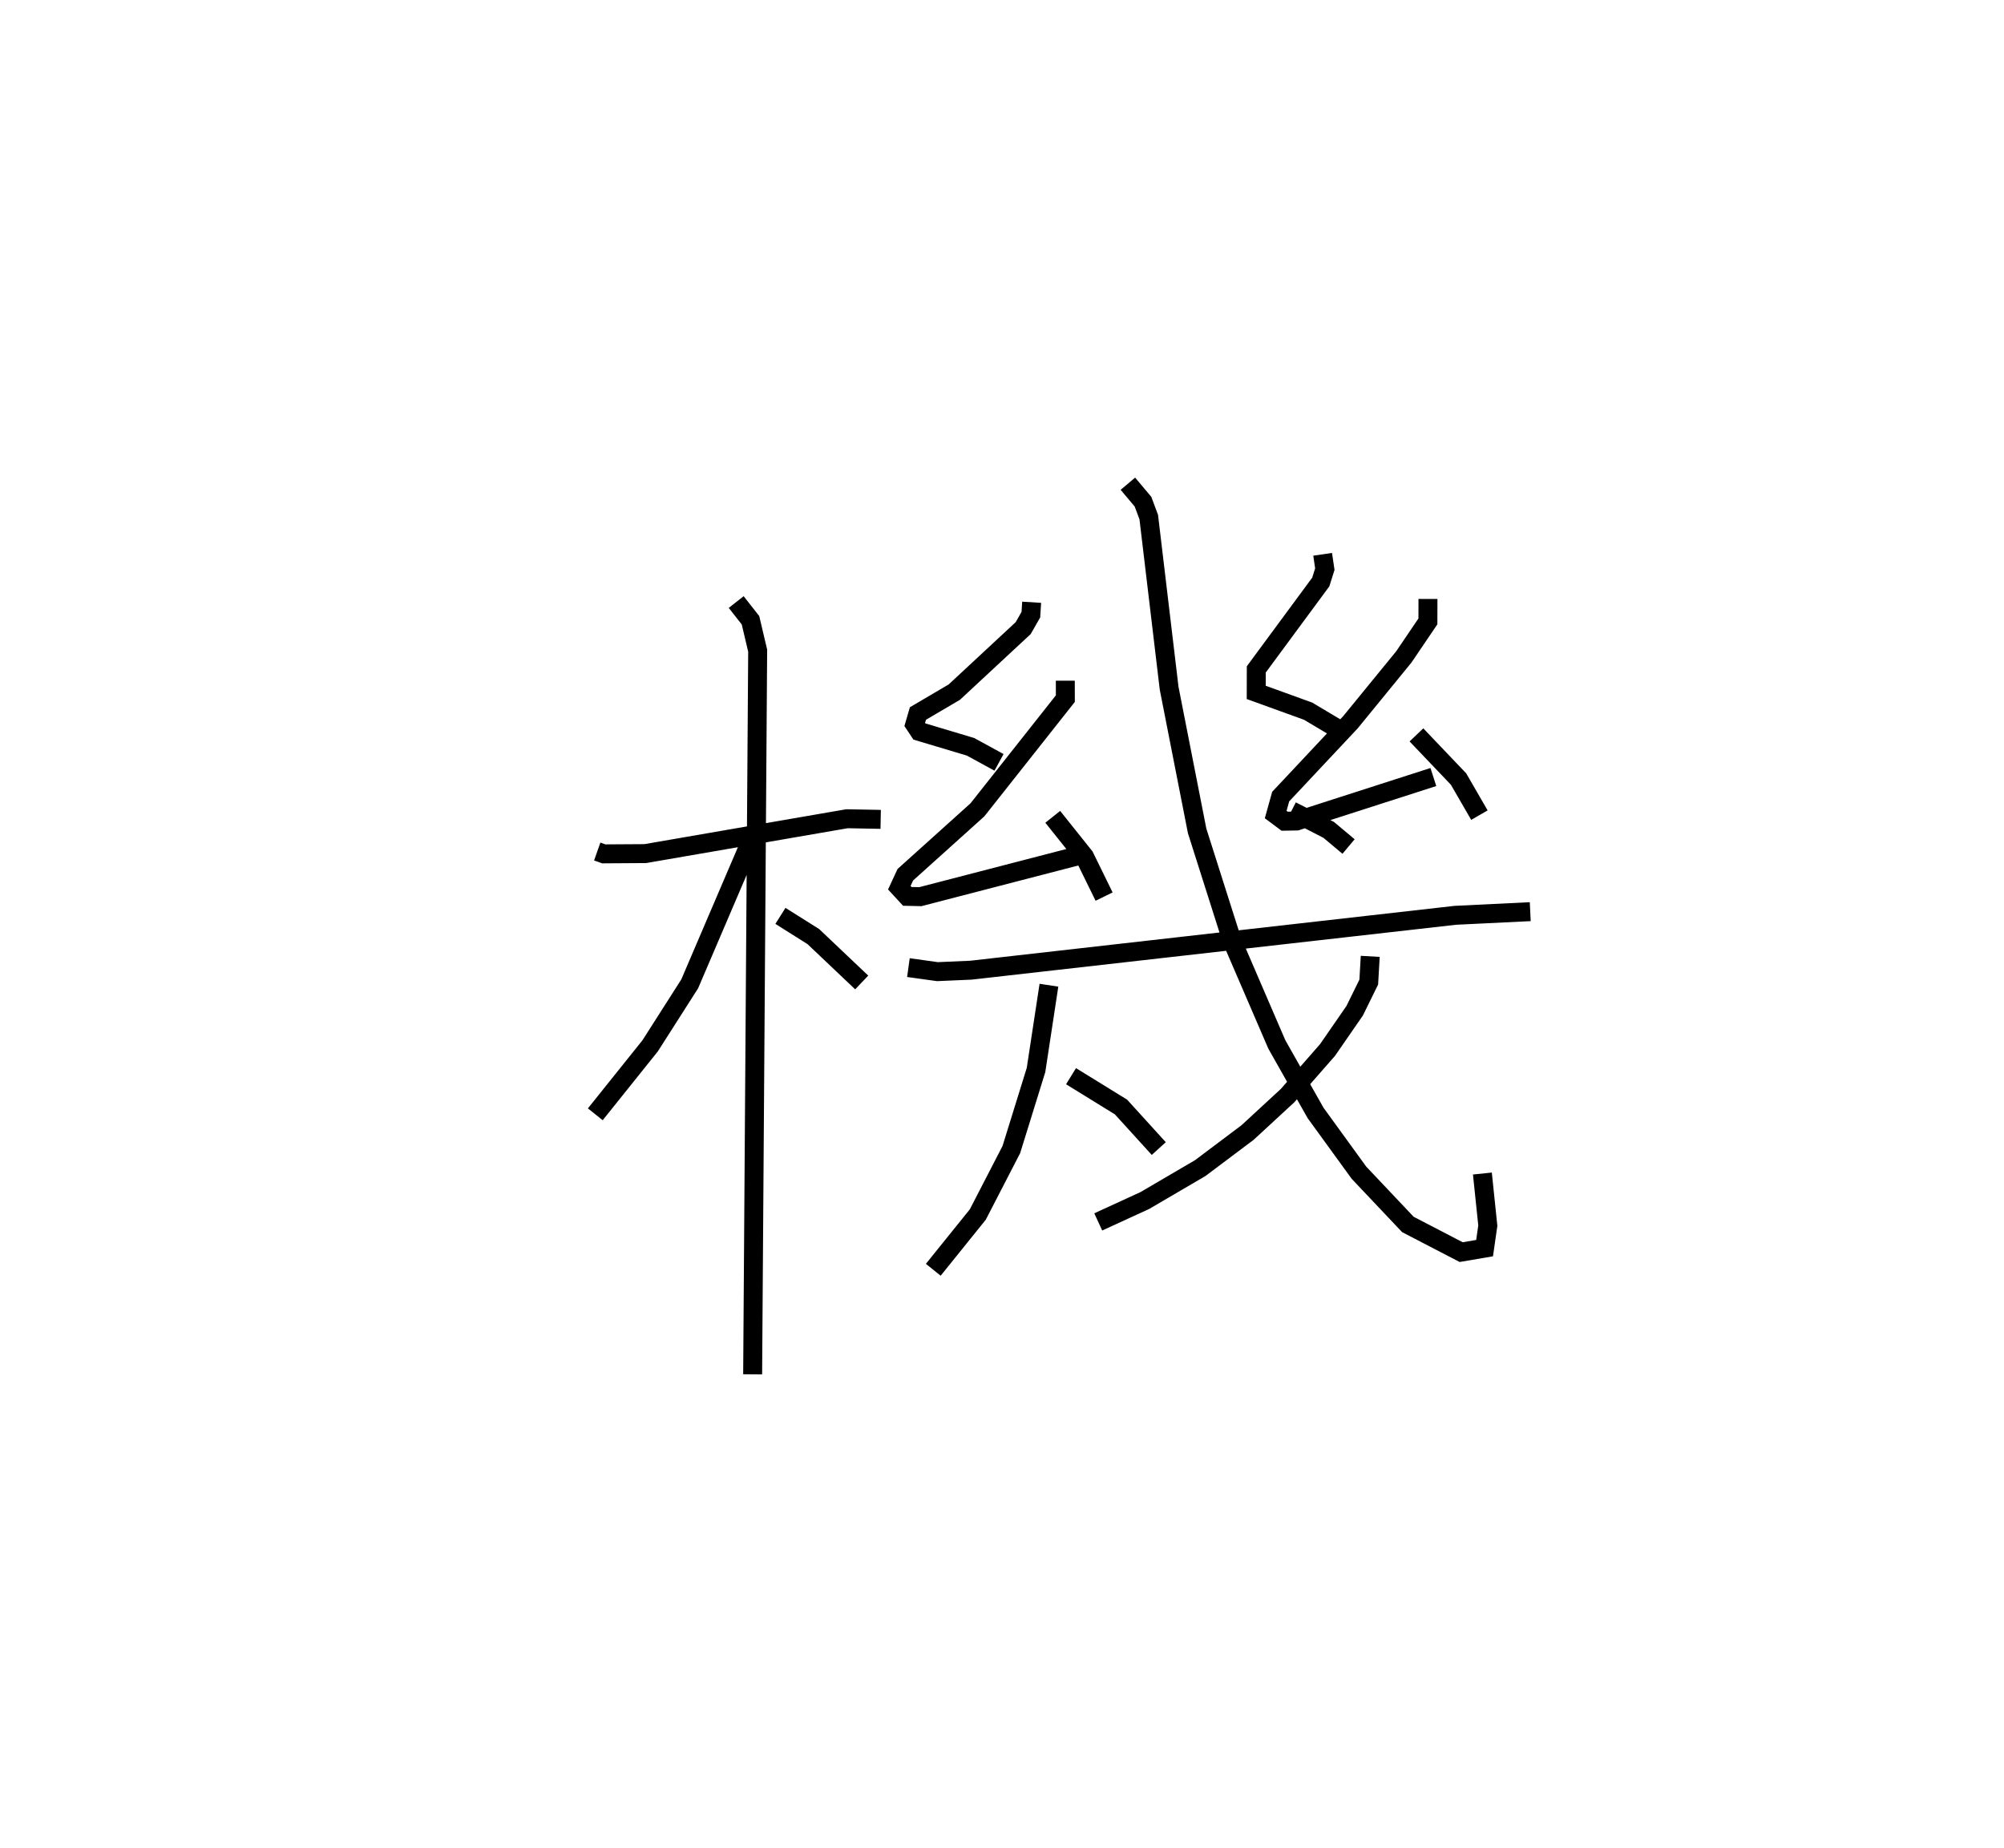 <?xml version="1.0" encoding="utf-8" ?>
<svg baseProfile="full" height="97.538" version="1.1" width="105.745" xmlns="http://www.w3.org/2000/svg" xmlns:ev="http://www.w3.org/2001/xml-events" xmlns:xlink="http://www.w3.org/1999/xlink"><defs /><rect fill="white" height="97.538" width="105.745" x="0" y="0" /><path d="M25,25 m0.0,0.0 m6.514,19.945 l0.349,0.123 2.187,-0.014 l10.642,-1.84 1.779,0.033 m-7.624,-11.47 l0.754,0.96 0.379,1.605 l-0.265,38.196 m-0.196,-27.912 l-3.126,7.304 -2.085,3.268 l-2.896,3.616 m9.769,-10.473 l1.738,1.095 2.551,2.42 m8.967,-20.068 l-0.041,0.653 -0.406,0.712 l-3.635,3.379 -1.919,1.128 l-0.168,0.578 0.247,0.372 l2.696,0.807 1.504,0.822 m3.498,-4.311 l0.002,0.947 -4.639,5.869 l-3.806,3.427 -0.316,0.683 l0.422,0.458 0.687,0.015 l8.258,-2.142 m-1.271,-2.072 l1.674,2.095 1.036,2.115 m11.532,-18.066 l0.115,0.782 -0.214,0.68 l-3.403,4.613 -0.003,1.213 l2.739,0.992 1.526,0.91 m4.797,-6.834 l-0.003,1.184 -1.27,1.875 l-2.813,3.444 -3.686,3.93 l-0.263,0.946 0.471,0.352 l0.636,-0.011 7.213,-2.321 m-0.893,-2.224 l2.223,2.332 1.1,1.904 m-30.13,8.047 l1.531,0.213 1.767,-0.077 l25.557,-2.896 3.957,-0.193 m-25.397,3.882 l-0.681,4.473 -1.303,4.202 l-1.77,3.429 -2.349,2.916 m7.269,-10.218 l2.636,1.626 1.994,2.194 m-1.63,-35.091 l0.797,0.947 0.304,0.814 l1.075,9.031 1.478,7.533 l1.831,5.761 2.373,5.506 l2.047,3.62 2.291,3.157 l2.578,2.727 2.813,1.461 l1.235,-0.211 0.17,-1.187 l-0.286,-2.75 m-5.918,-11.463 l-0.078,1.358 -0.743,1.512 l-1.433,2.073 -2.105,2.404 l-2.111,1.949 -2.501,1.88 l-2.926,1.713 -2.455,1.127 m10.198,-21.7 l1.963,1.009 1.047,0.878 " fill="none" stroke="black" stroke-width="1" /></svg>